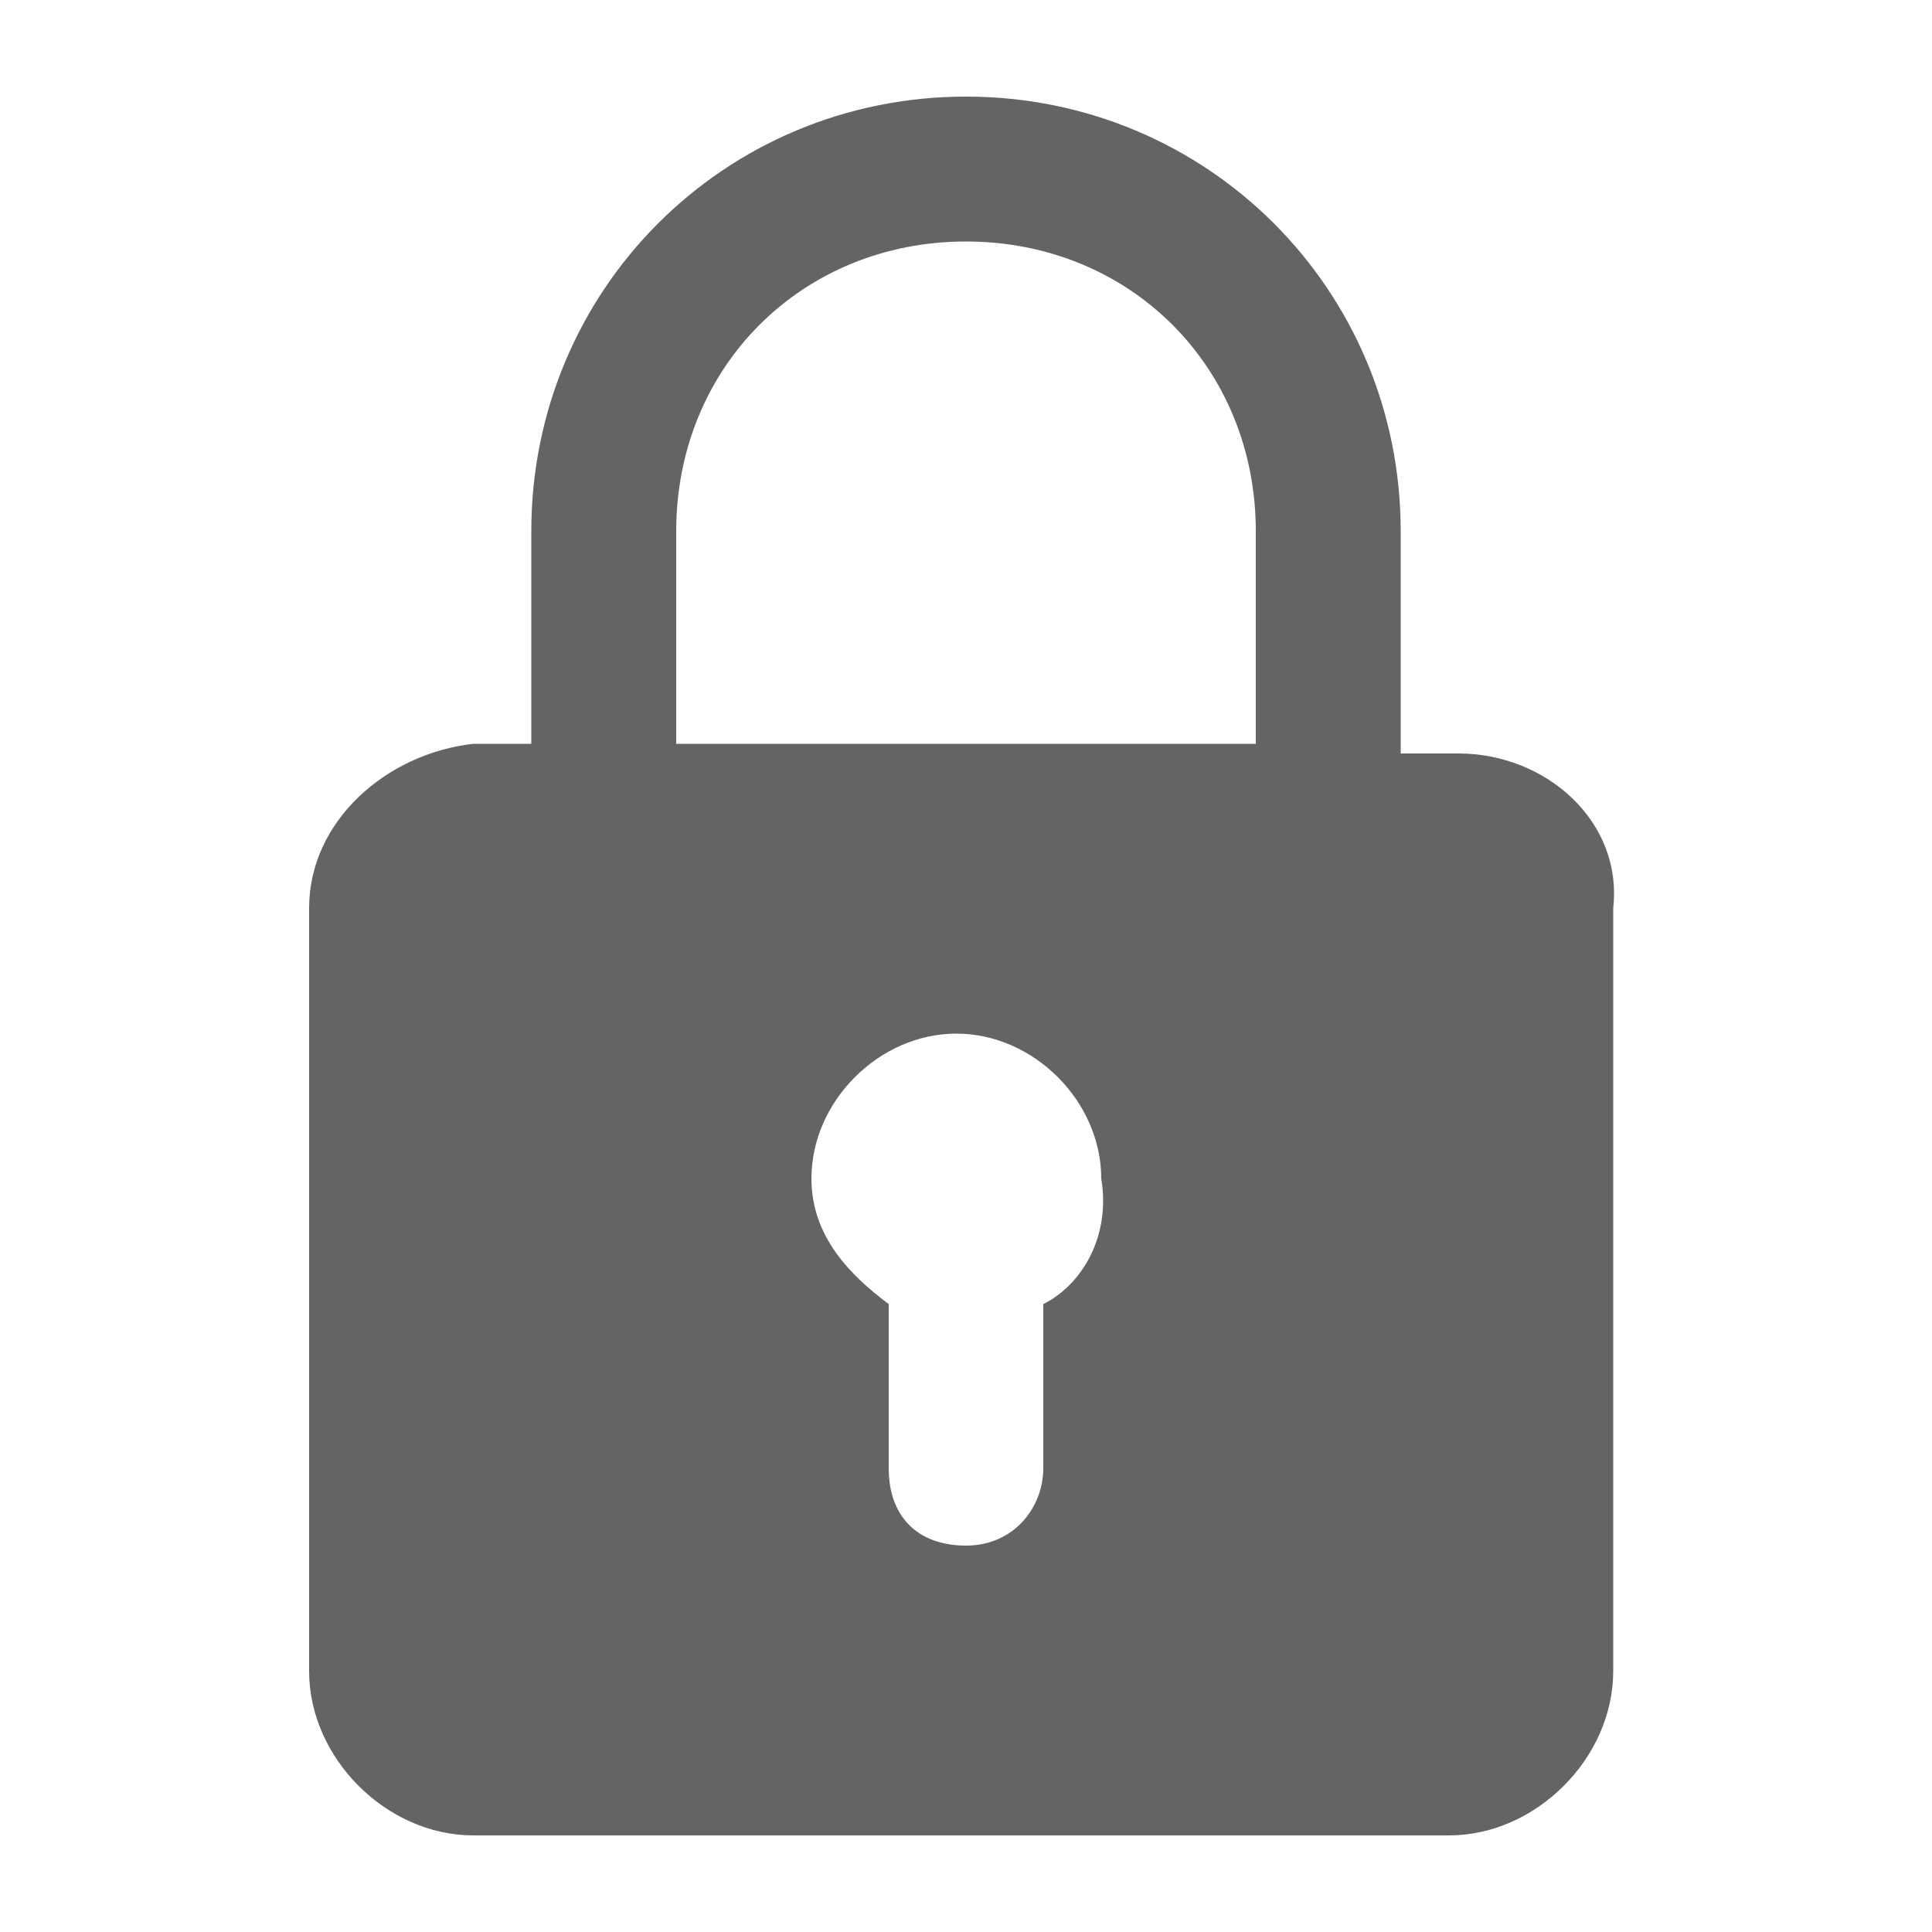 <?xml version="1.0" encoding="utf-8"?>
<!-- Generator: Adobe Illustrator 25.2.0, SVG Export Plug-In . SVG Version: 6.00 Build 0)  -->
<svg version="1.1" id="Calque_1" xmlns="http://www.w3.org/2000/svg" xmlns:xlink="http://www.w3.org/1999/xlink" x="0px" y="0px"
	 viewBox="0 0 20 20" style="enable-background:new 0 0 20 20;" xml:space="preserve">
<style type="text/css">
	.st0{fill:#636466;}
</style>
<path class="st0" d="M15.1,7.8h-0.6V5.5C14.5,3,12.5,1,10,1S5.5,3,5.5,5.5v2.2H4.9C4,7.8,3.2,8.5,3.2,9.4v7.9C3.2,18.2,4,19,4.9,19
	h10.1c0.9,0,1.7-0.8,1.7-1.7V9.4C16.8,8.5,16,7.8,15.1,7.8z M7,5.5c0-1.7,1.3-3,3-3s3,1.3,3,3v2.2H7V5.5z M10.8,13.5v1.7
	c0,0.4-0.3,0.8-0.8,0.8s-0.8-0.3-0.8-0.8v-1.7c-0.4-0.3-0.8-0.7-0.8-1.3c0-0.8,0.7-1.5,1.5-1.5s1.5,0.7,1.5,1.5
	C11.5,12.8,11.2,13.3,10.8,13.5z"/>
</svg>
